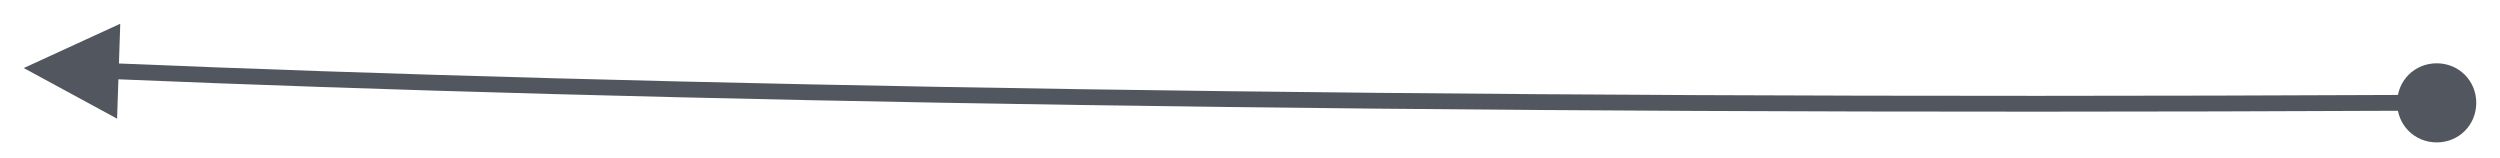 <?xml version="1.0" encoding="UTF-8" standalone="no"?><svg xmlns="http://www.w3.org/2000/svg" xmlns:xlink="http://www.w3.org/1999/xlink" clip-rule="evenodd" stroke-miterlimit="10" viewBox="0 0 158 10"><desc>SVG generated by Keynote</desc><defs></defs><g transform="matrix(1.00, 0.00, -0.00, -1.00, 0.0, 10.0)"><path d="M 5.8 0.3 L 6.0 0.3 C 39.3 1.7 87.5 2.6 150.5 2.3 L 150.8 2.3 " fill="none" stroke="#52575F" stroke-width="1.00" transform="matrix(1.00, 0.00, 0.00, -1.00, 1.2, 5.8)"></path><path d="M 154.0 6.0 C 155.4 6.0 156.5 4.9 156.5 3.5 C 156.5 2.1 155.4 1.0 154.0 1.0 C 152.6 1.0 151.5 2.1 151.5 3.5 C 151.5 4.9 152.6 6.0 154.0 6.0 Z M 154.0 6.0 " fill="#52575F"></path><path d="M 7.6 8.5 L 1.5 5.7 L 7.4 2.5 Z M 7.6 8.5 " fill="#52575F"></path></g></svg>